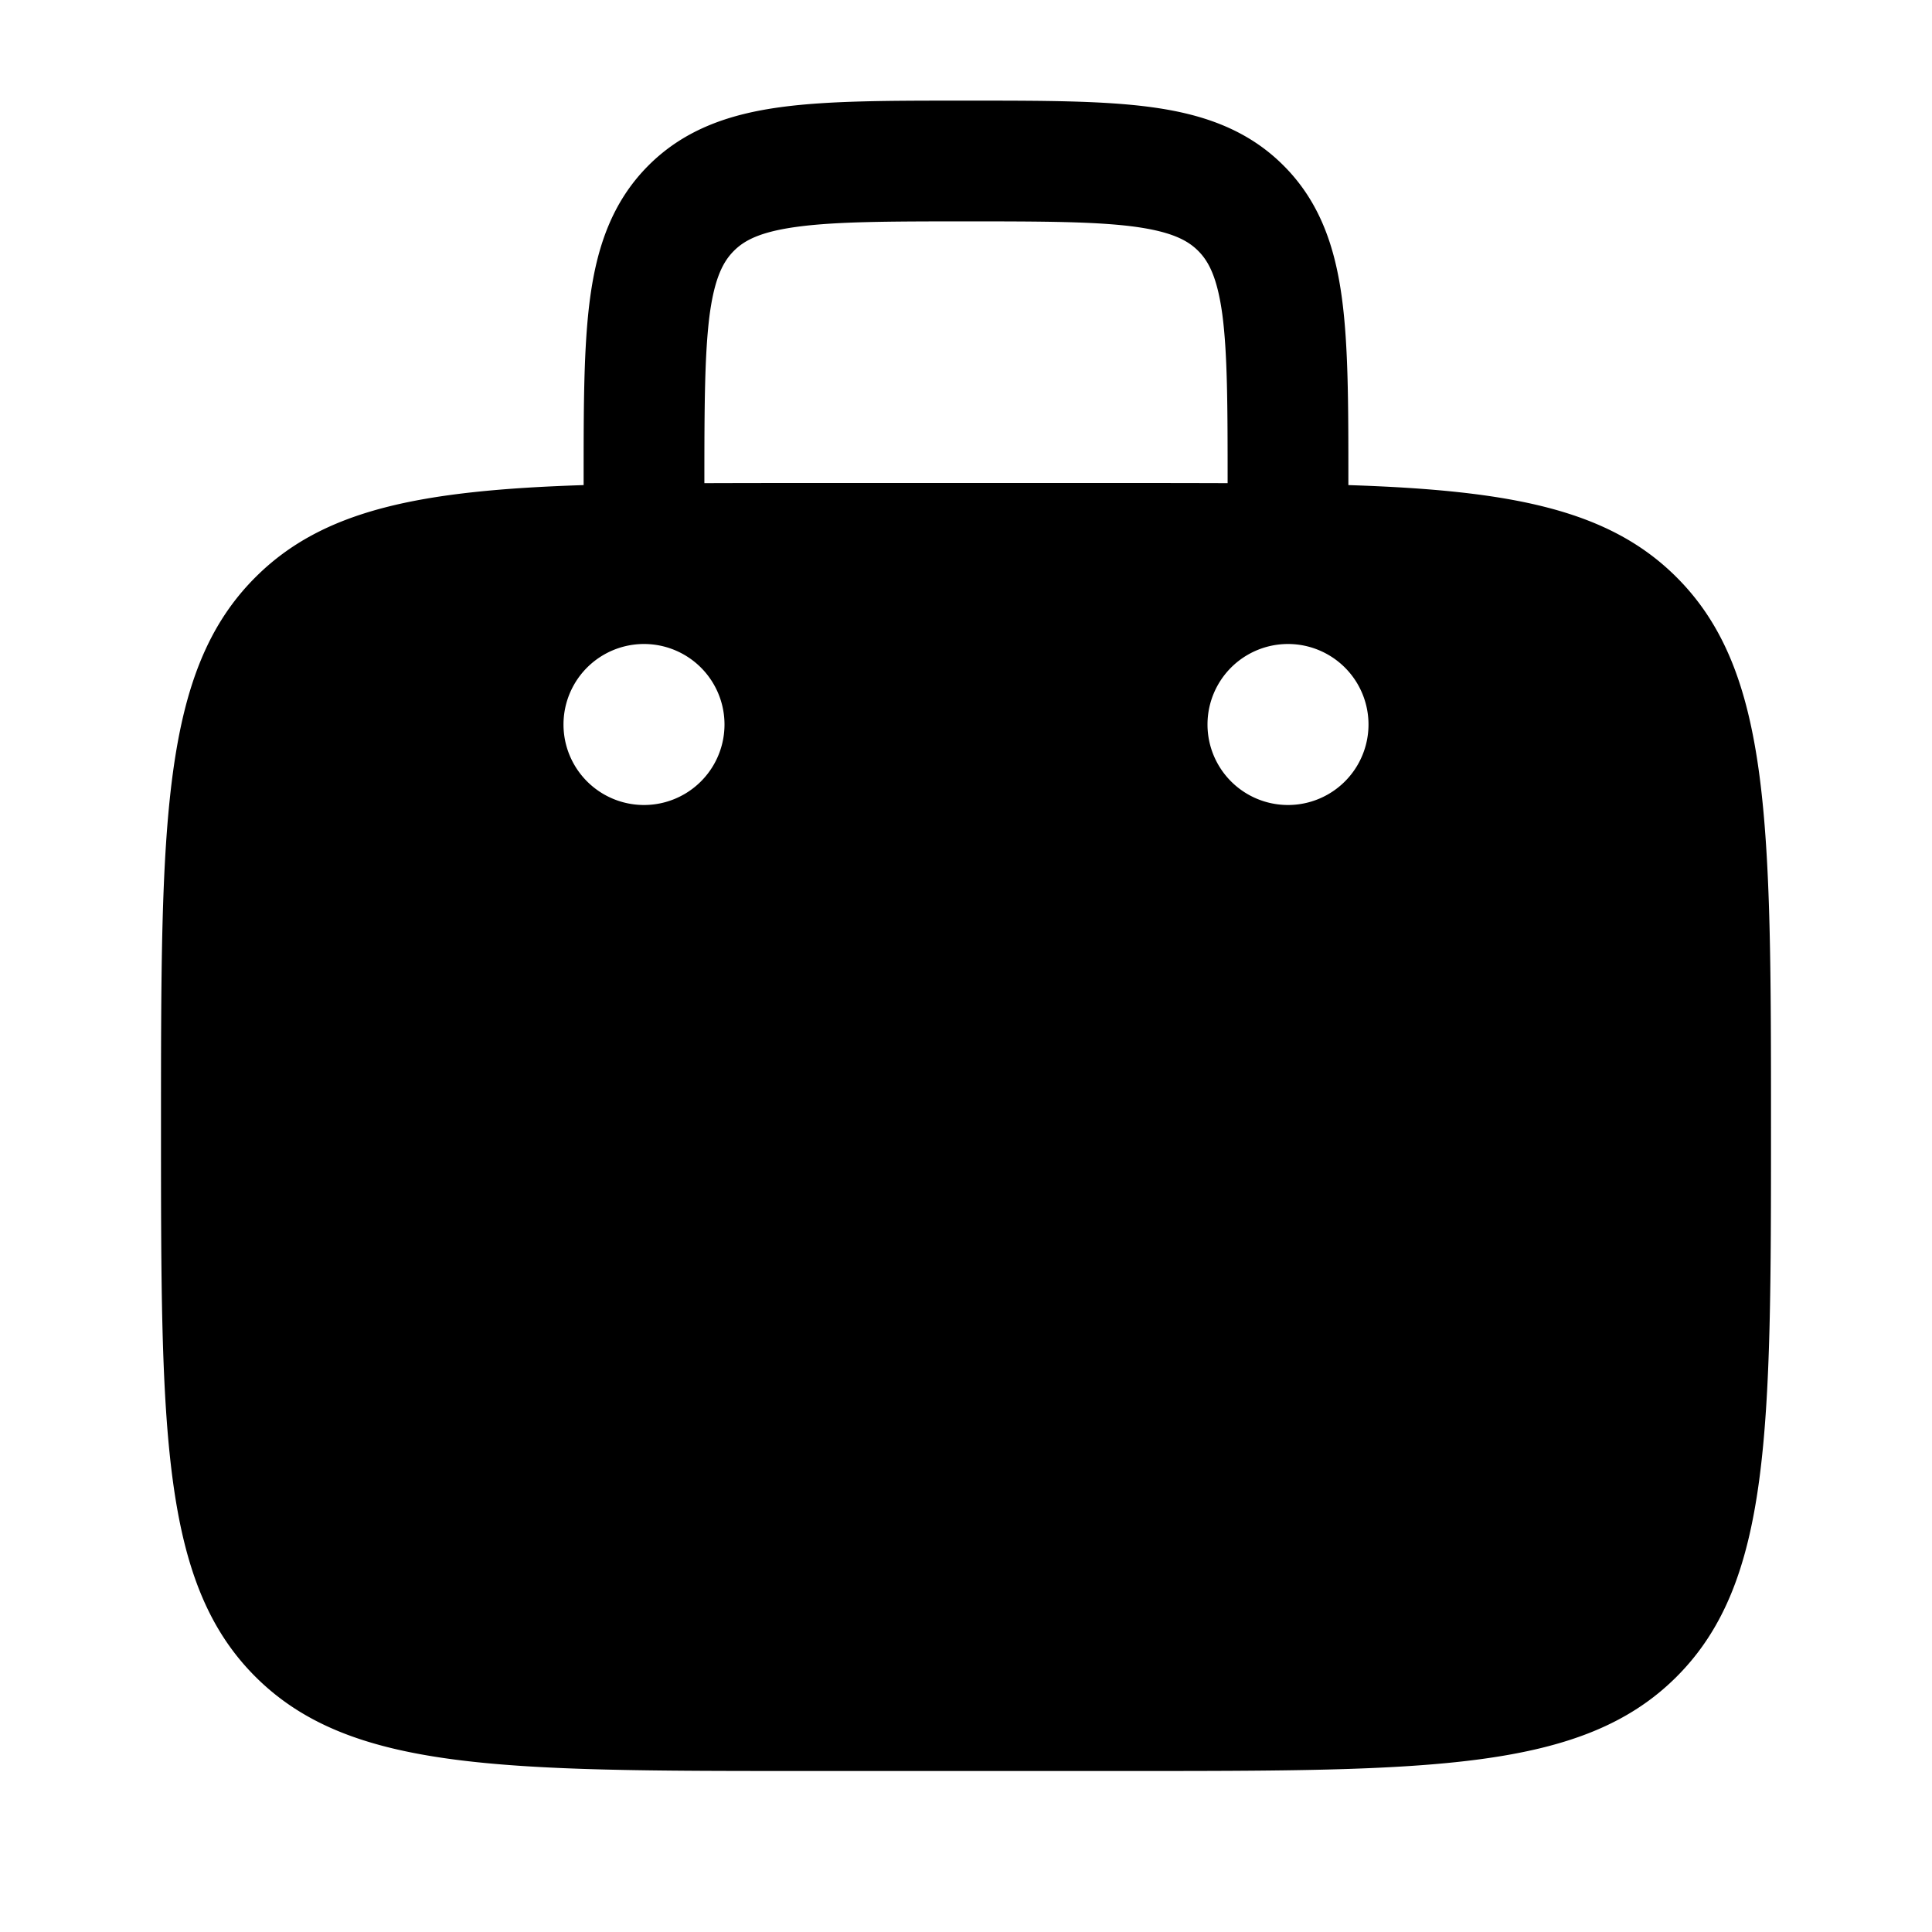 <svg xmlns="http://www.w3.org/2000/svg" width="1em" height="1em" viewBox="0 0 24 24"><path fill="currentColor" fill-rule="evenodd" d="M12.052 1.25h-.104c-.899 0-1.648 0-2.242.08c-.628.084-1.195.27-1.65.725c-.456.456-.642 1.023-.726 1.65c-.08.595-.08 1.345-.08 2.243v.078c-2.021.066-3.235.302-4.078 1.146C2 8.343 2 10.229 2 14s0 5.657 1.172 6.828S6.229 22 10 22h4c3.771 0 5.657 0 6.828-1.172S22 17.771 22 14s0-5.657-1.172-6.828c-.843-.844-2.057-1.08-4.078-1.146v-.078c0-.898 0-1.648-.08-2.242c-.084-.628-.27-1.195-.726-1.65c-.455-.456-1.022-.642-1.65-.726c-.594-.08-1.344-.08-2.242-.08m3.198 4.752V6c0-.964-.002-1.612-.066-2.095c-.063-.461-.17-.659-.3-.789s-.328-.237-.79-.3c-.482-.064-1.13-.066-2.094-.066s-1.612.002-2.095.067c-.461.062-.659.169-.789.3s-.237.327-.3.788C8.753 4.388 8.75 5.036 8.75 6v.002Q9.337 6 10 6h4q.662 0 1.25.002M17 9a1 1 0 1 1-2 0a1 1 0 0 1 2 0m-9 1a1 1 0 1 0 0-2a1 1 0 0 0 0 2" clip-rule="evenodd"/></svg>